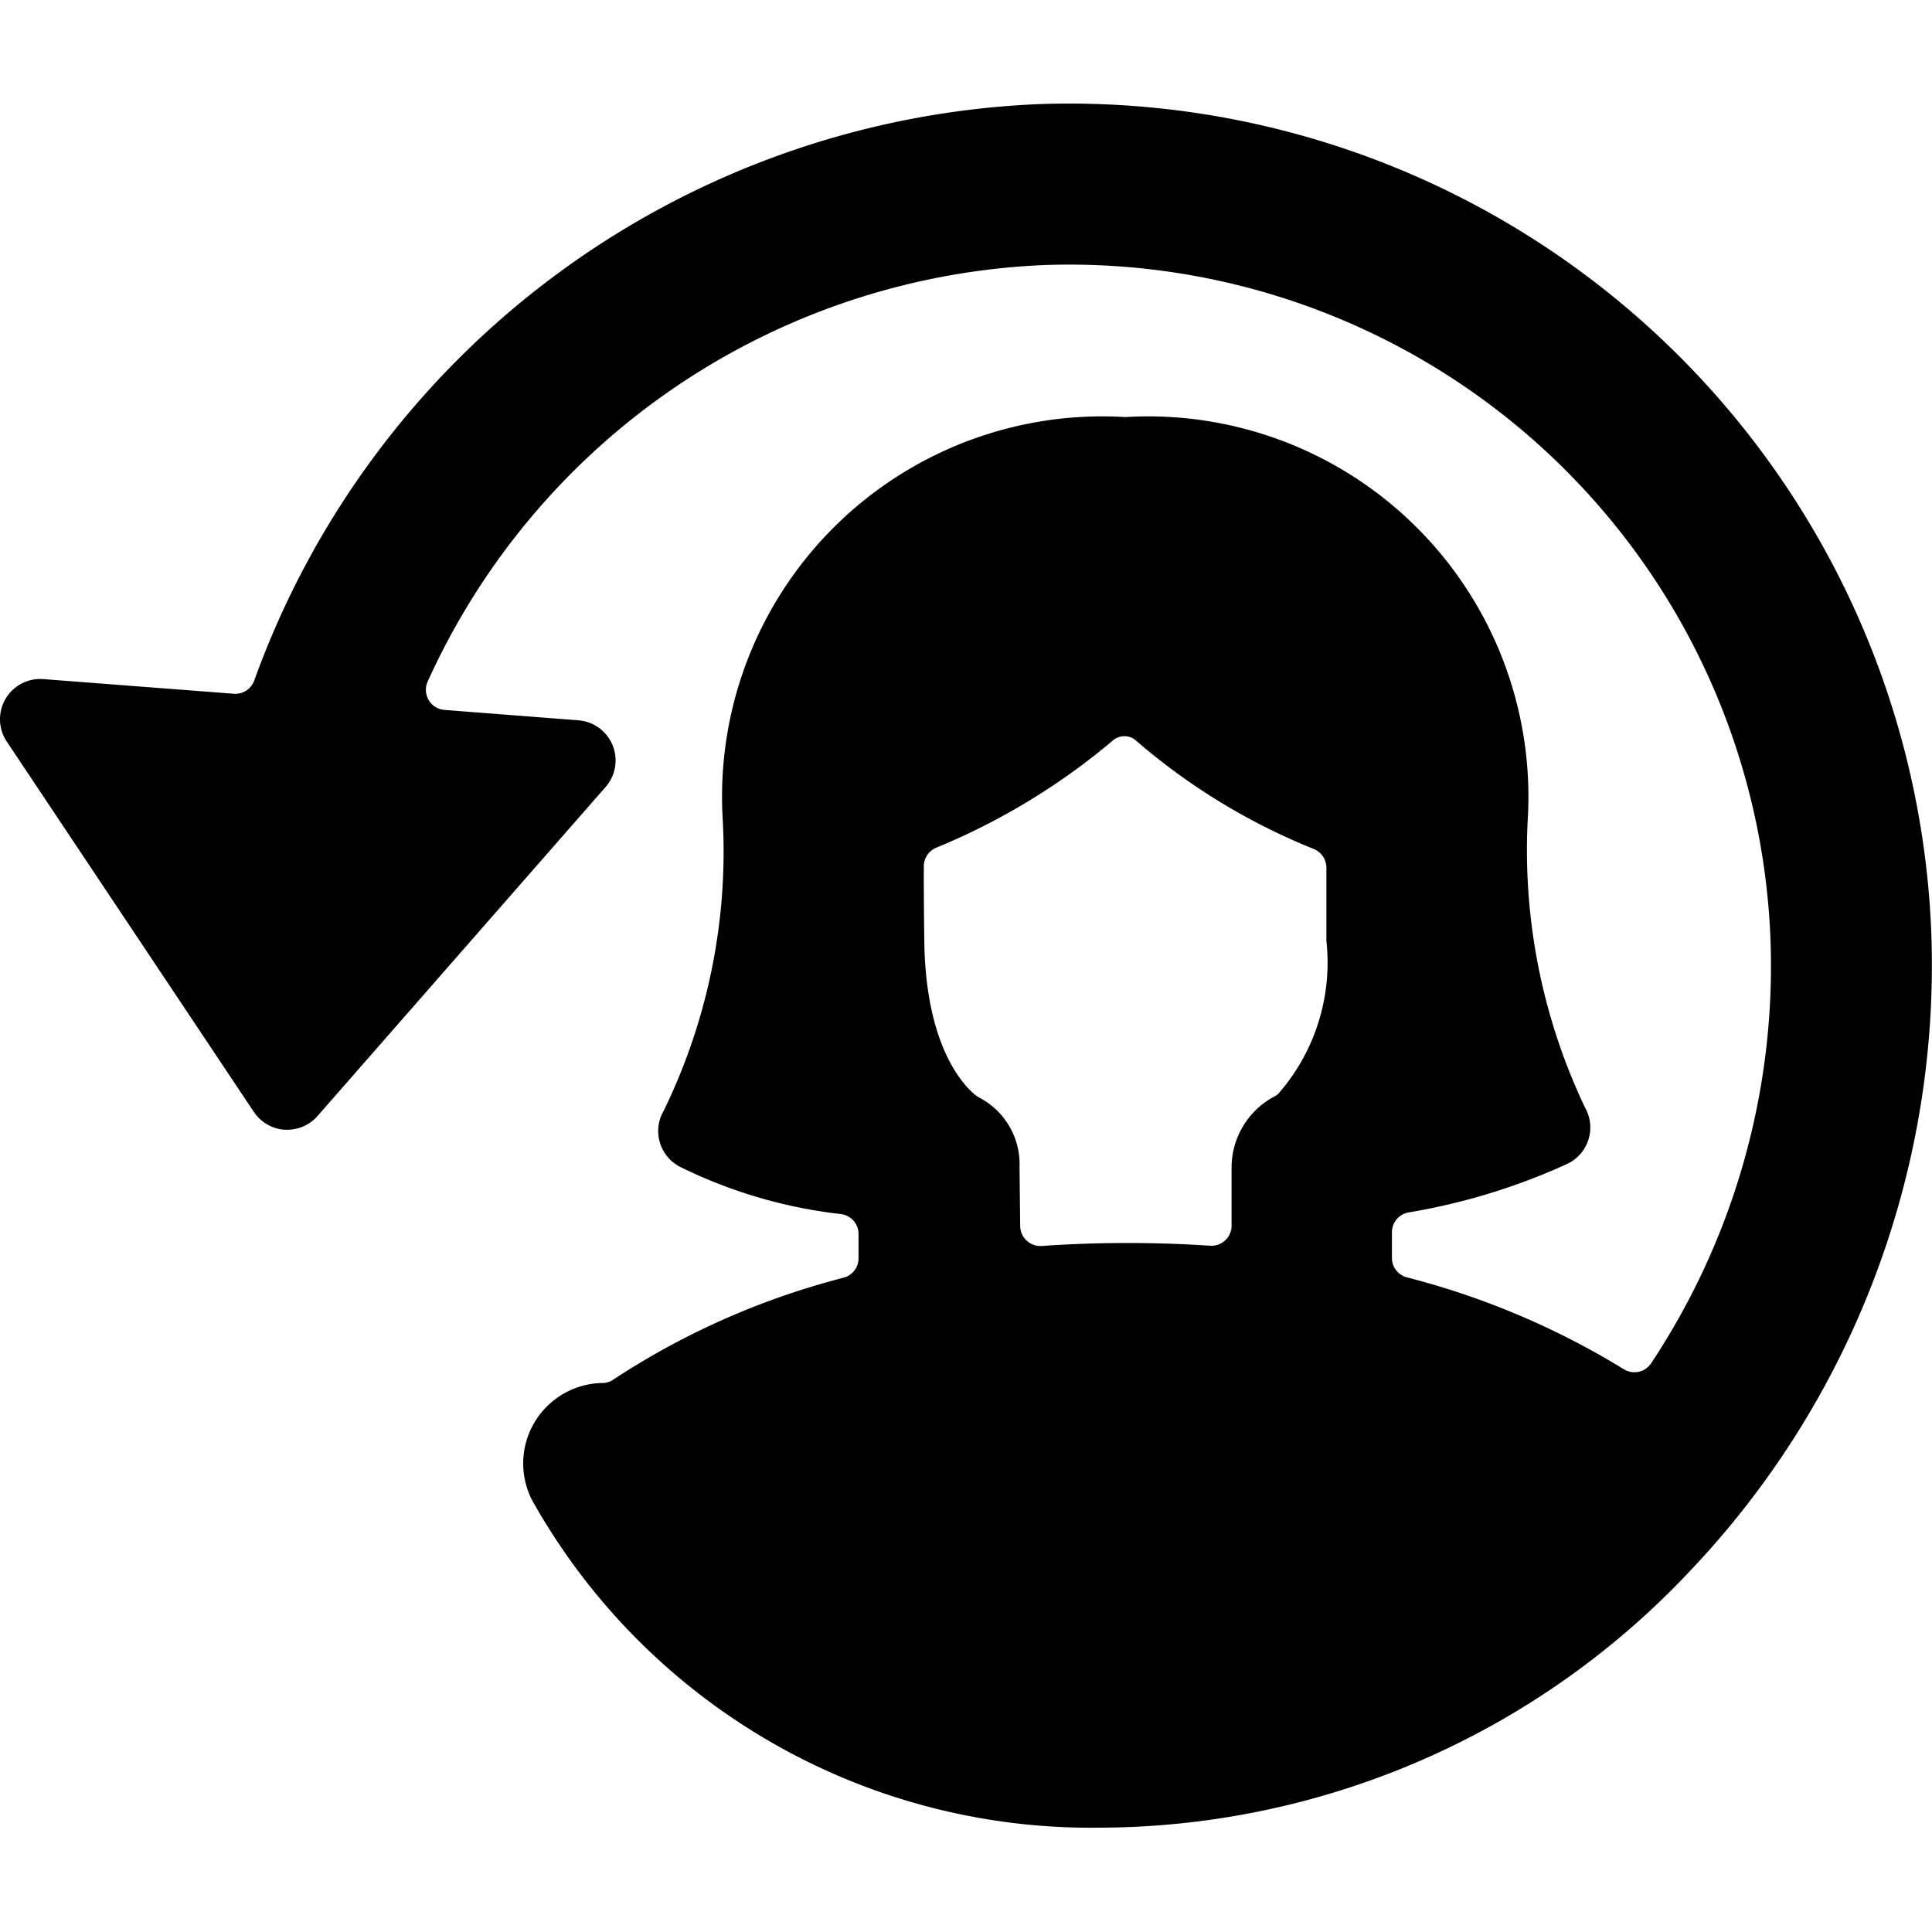 <svg xmlns="http://www.w3.org/2000/svg" viewBox="0 0 24 24"><title>human-resources-woman-previous-1</title><path d="M23.992,11.609A10.716,10.716,0,0,0,12.89,1.294,10.843,10.843,0,0,0,3.158,8.455a.25.25,0,0,1-.254.163L.538,8.436a.5.5,0,0,0-.454.776l3.069,4.6a.5.5,0,0,0,.383.222h.033a.5.5,0,0,0,.376-.171L7.524,9.775a.5.5,0,0,0-.338-.827L5.521,8.819a.25.25,0,0,1-.208-.353,8.811,8.811,0,0,1,7.651-5.173,8.716,8.716,0,0,1,9.03,8.389,8.929,8.929,0,0,1-1.483,5.253.249.249,0,0,1-.341.073,9.787,9.787,0,0,0-2.693-1.14.25.25,0,0,1-.186-.241v-.32a.25.25,0,0,1,.208-.246,7.852,7.852,0,0,0,1.964-.6.5.5,0,0,0,.228-.7,7.438,7.438,0,0,1-.713-3.58,4.724,4.724,0,0,0-5-5,4.724,4.724,0,0,0-5,5,7.333,7.333,0,0,1-.736,3.622.5.5,0,0,0,.2.689,6.053,6.053,0,0,0,2.008.59.249.249,0,0,1,.215.248v.3a.249.249,0,0,1-.185.242,9.518,9.518,0,0,0-2.86,1.265.236.236,0,0,1-.136.043,1,1,0,0,0-.878,1.449,7.954,7.954,0,0,0,7.036,4.075,10.093,10.093,0,0,0,7.317-3.152A10.925,10.925,0,0,0,23.992,11.609ZM12.665,14.5a.933.933,0,0,0-.5-.865c-.013-.007-.025-.015-.037-.023-.116-.089-.63-.557-.646-1.927-.005-.392-.007-.693-.006-.924a.25.25,0,0,1,.153-.23A8.3,8.3,0,0,0,13.823,9.2a.218.218,0,0,1,.289,0,7.841,7.841,0,0,0,2.21,1.347.253.253,0,0,1,.155.231c0,.231,0,.53,0,.912a2.471,2.471,0,0,1-.6,1.9.236.236,0,0,1-.048.032,1,1,0,0,0-.53.883v.72a.247.247,0,0,1-.079.183.252.252,0,0,1-.188.067c-.327-.022-.668-.034-1.024-.034-.371,0-.727.013-1.067.037a.252.252,0,0,1-.268-.25Z"/></svg>